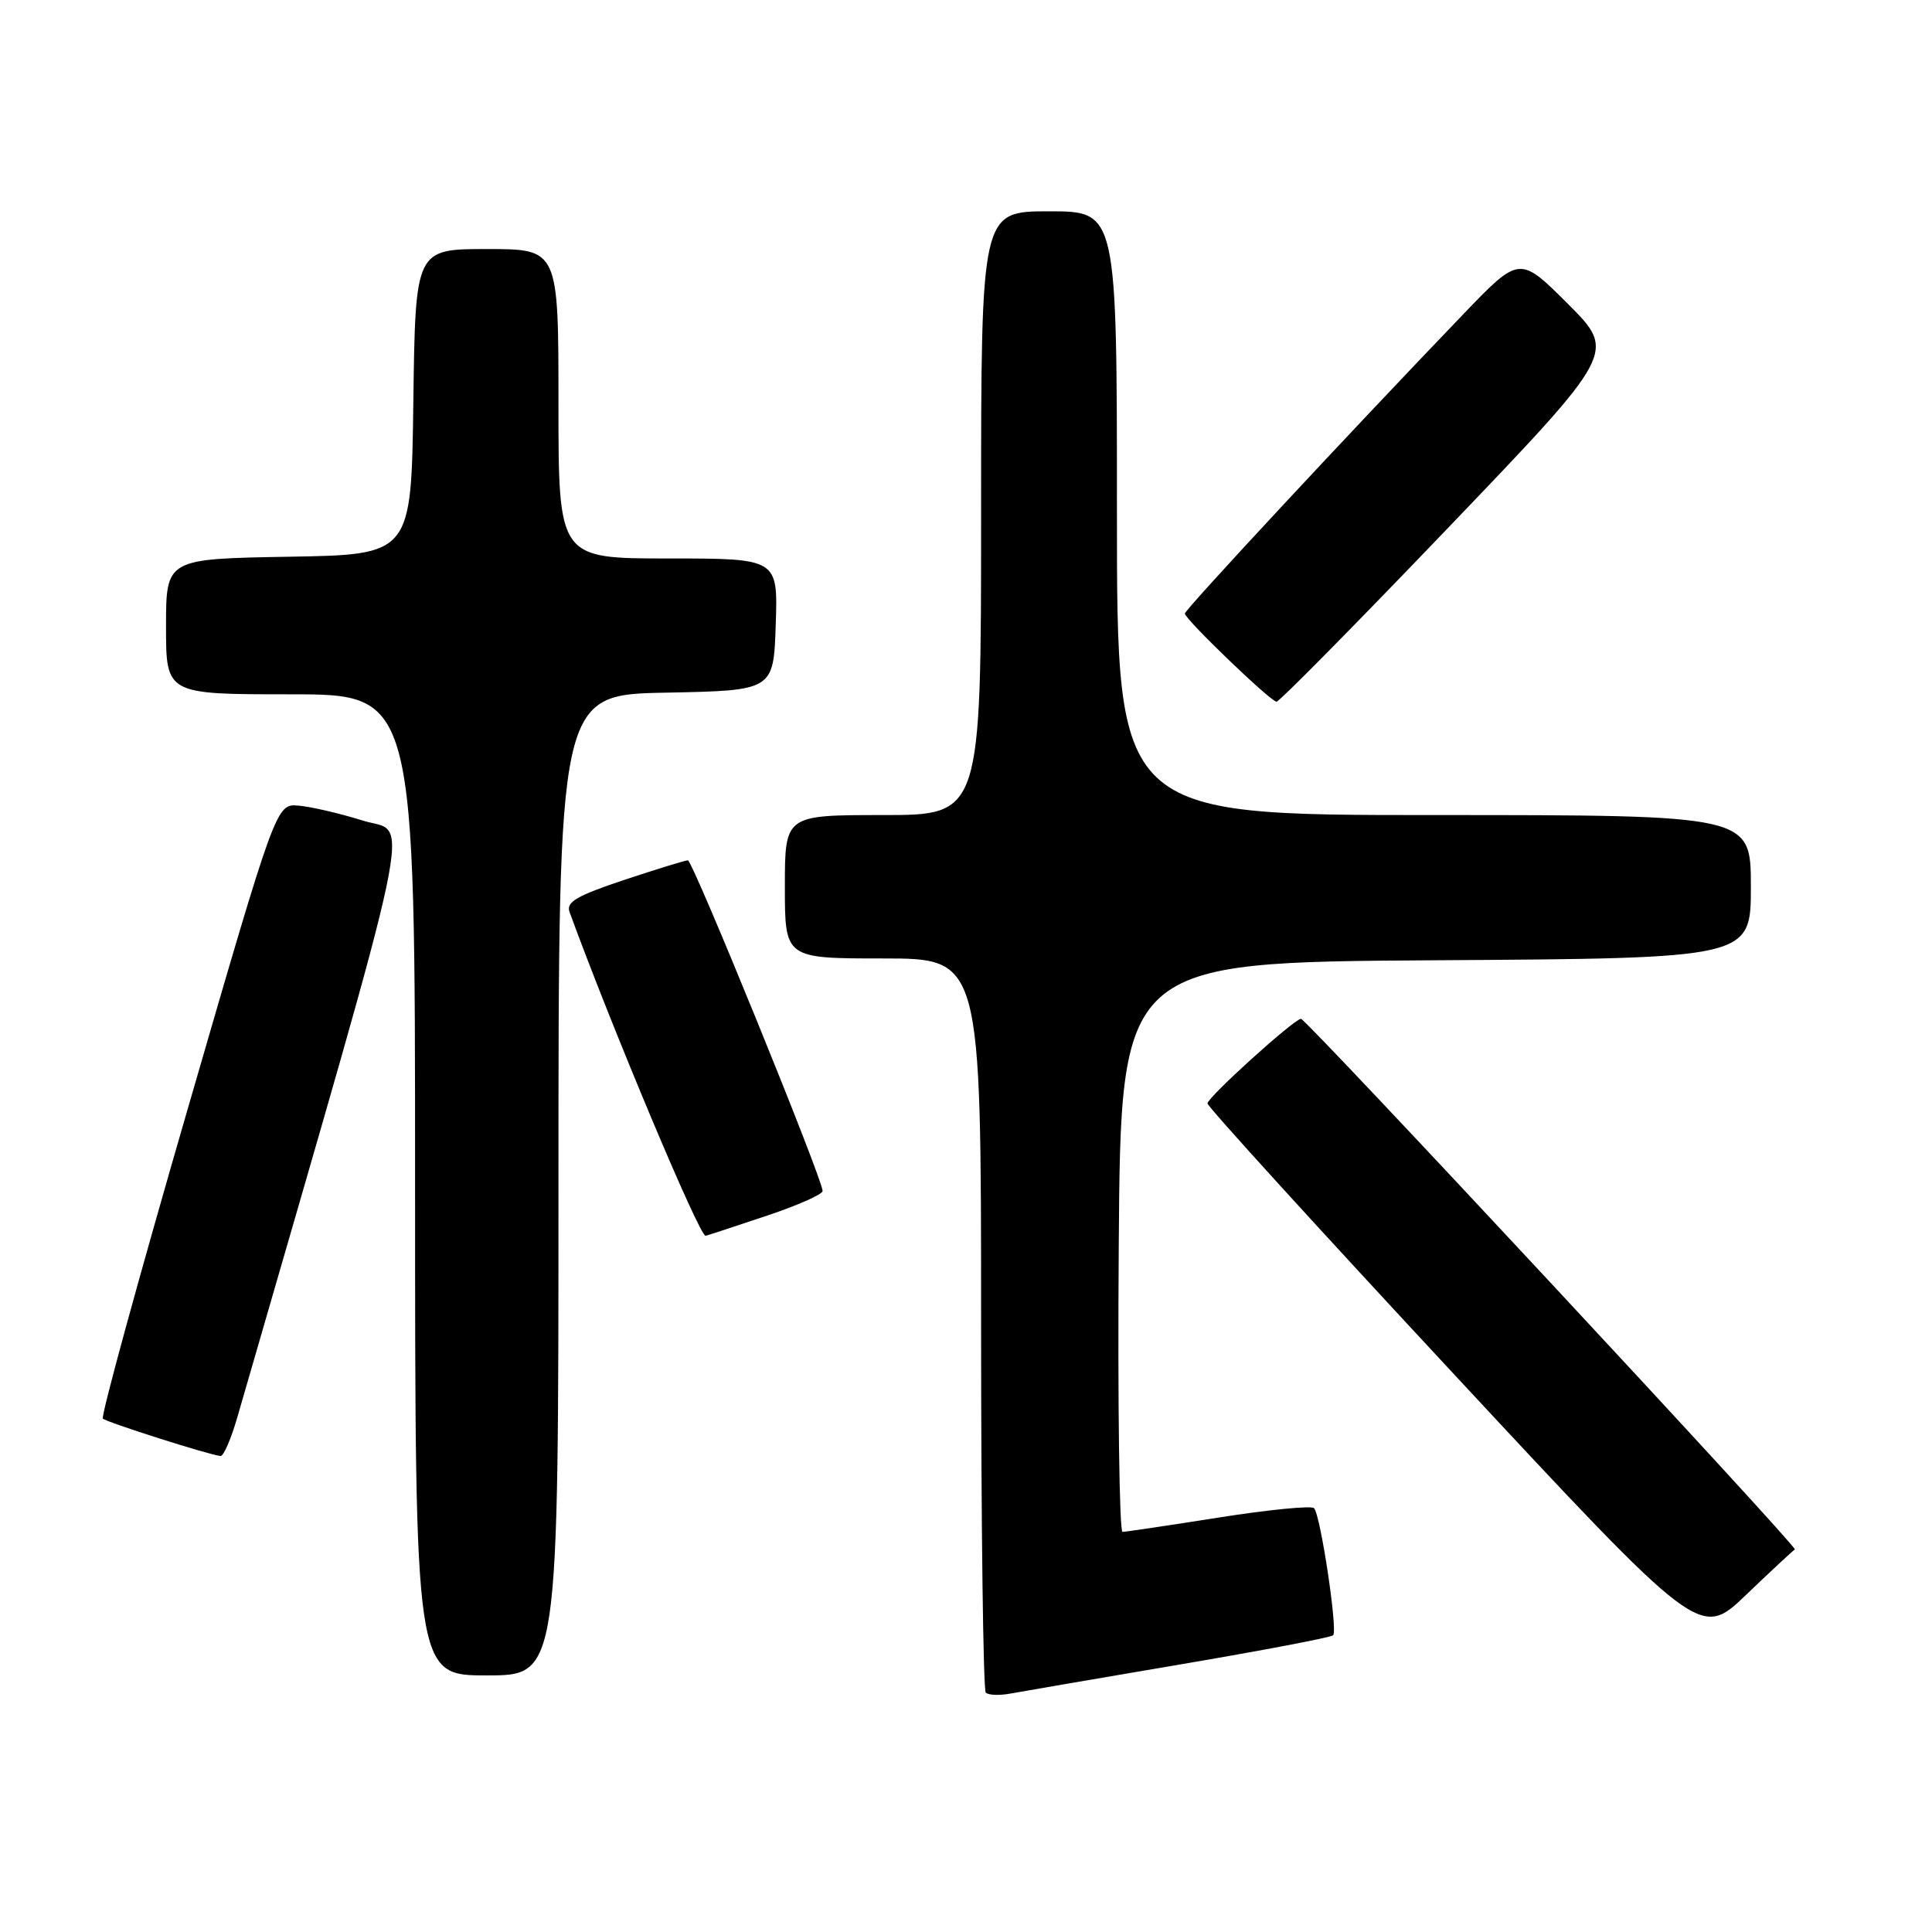 <?xml version="1.0" encoding="UTF-8" standalone="no"?>
<!DOCTYPE svg PUBLIC "-//W3C//DTD SVG 1.1//EN" "http://www.w3.org/Graphics/SVG/1.1/DTD/svg11.dtd" >
<svg xmlns="http://www.w3.org/2000/svg" xmlns:xlink="http://www.w3.org/1999/xlink" version="1.1" viewBox="0 0 256 256">
 <g >
 <path fill="currentColor"
d=" M 156.31 220.56 C 167.21 218.71 176.36 216.97 176.65 216.68 C 177.28 216.05 174.98 200.77 174.12 199.84 C 173.78 199.48 168.10 200.04 161.50 201.08 C 154.90 202.12 149.16 202.98 148.74 202.98 C 148.32 202.99 148.09 186.01 148.24 165.25 C 148.50 127.50 148.50 127.50 190.25 127.24 C 232.00 126.98 232.00 126.98 232.00 117.49 C 232.00 108.00 232.00 108.00 190.00 108.00 C 148.00 108.00 148.00 108.00 148.00 68.00 C 148.00 28.00 148.00 28.00 139.00 28.00 C 130.00 28.00 130.00 28.00 130.00 68.00 C 130.00 108.00 130.00 108.00 117.00 108.00 C 104.00 108.00 104.00 108.00 104.00 117.50 C 104.00 127.00 104.00 127.00 117.00 127.00 C 130.00 127.00 130.00 127.00 130.00 175.33 C 130.00 201.92 130.28 223.94 130.62 224.28 C 130.96 224.62 132.42 224.68 133.87 224.41 C 135.32 224.14 145.42 222.41 156.31 220.56 Z  M 74.00 157.03 C 74.00 92.05 74.00 92.05 88.25 91.78 C 102.50 91.50 102.50 91.50 102.79 82.75 C 103.08 74.00 103.08 74.00 88.54 74.00 C 74.00 74.00 74.00 74.00 74.00 53.50 C 74.00 33.00 74.00 33.00 64.52 33.00 C 55.04 33.00 55.04 33.00 54.77 53.25 C 54.50 73.50 54.50 73.50 38.25 73.77 C 22.00 74.05 22.00 74.05 22.00 83.02 C 22.00 92.00 22.00 92.00 38.50 92.00 C 55.00 92.00 55.00 92.00 55.00 157.00 C 55.00 222.00 55.00 222.00 64.50 222.00 C 74.00 222.00 74.00 222.00 74.00 157.03 Z  M 237.83 205.31 C 238.31 205.07 173.09 135.00 172.39 135.00 C 171.49 135.00 160.00 145.40 160.00 146.21 C 160.00 146.64 174.69 162.77 192.64 182.07 C 225.28 217.16 225.28 217.16 231.36 211.33 C 234.71 208.12 237.62 205.42 237.83 205.31 Z  M 31.46 187.75 C 55.68 104.02 54.28 110.66 48.14 108.75 C 45.04 107.78 41.17 106.88 39.55 106.75 C 36.60 106.50 36.60 106.50 24.86 146.98 C 18.40 169.24 13.35 187.68 13.63 187.97 C 14.12 188.46 27.73 192.79 29.22 192.93 C 29.62 192.97 30.63 190.64 31.46 187.75 Z  M 101.75 161.04 C 105.74 159.70 109.00 158.25 109.00 157.81 C 109.00 156.25 91.79 114.00 91.15 114.00 C 90.80 114.00 86.99 115.17 82.69 116.60 C 76.40 118.70 74.98 119.53 75.47 120.85 C 81.08 136.21 92.74 163.96 93.50 163.75 C 94.05 163.60 97.76 162.38 101.75 161.04 Z  M 191.98 69.84 C 214.16 46.68 214.16 46.68 207.76 40.27 C 201.35 33.87 201.35 33.87 193.85 41.68 C 178.41 57.76 157.00 80.78 157.00 81.30 C 157.00 82.04 168.35 92.96 169.15 92.98 C 169.51 92.99 179.78 82.58 191.98 69.84 Z "/>
</g>
</svg>